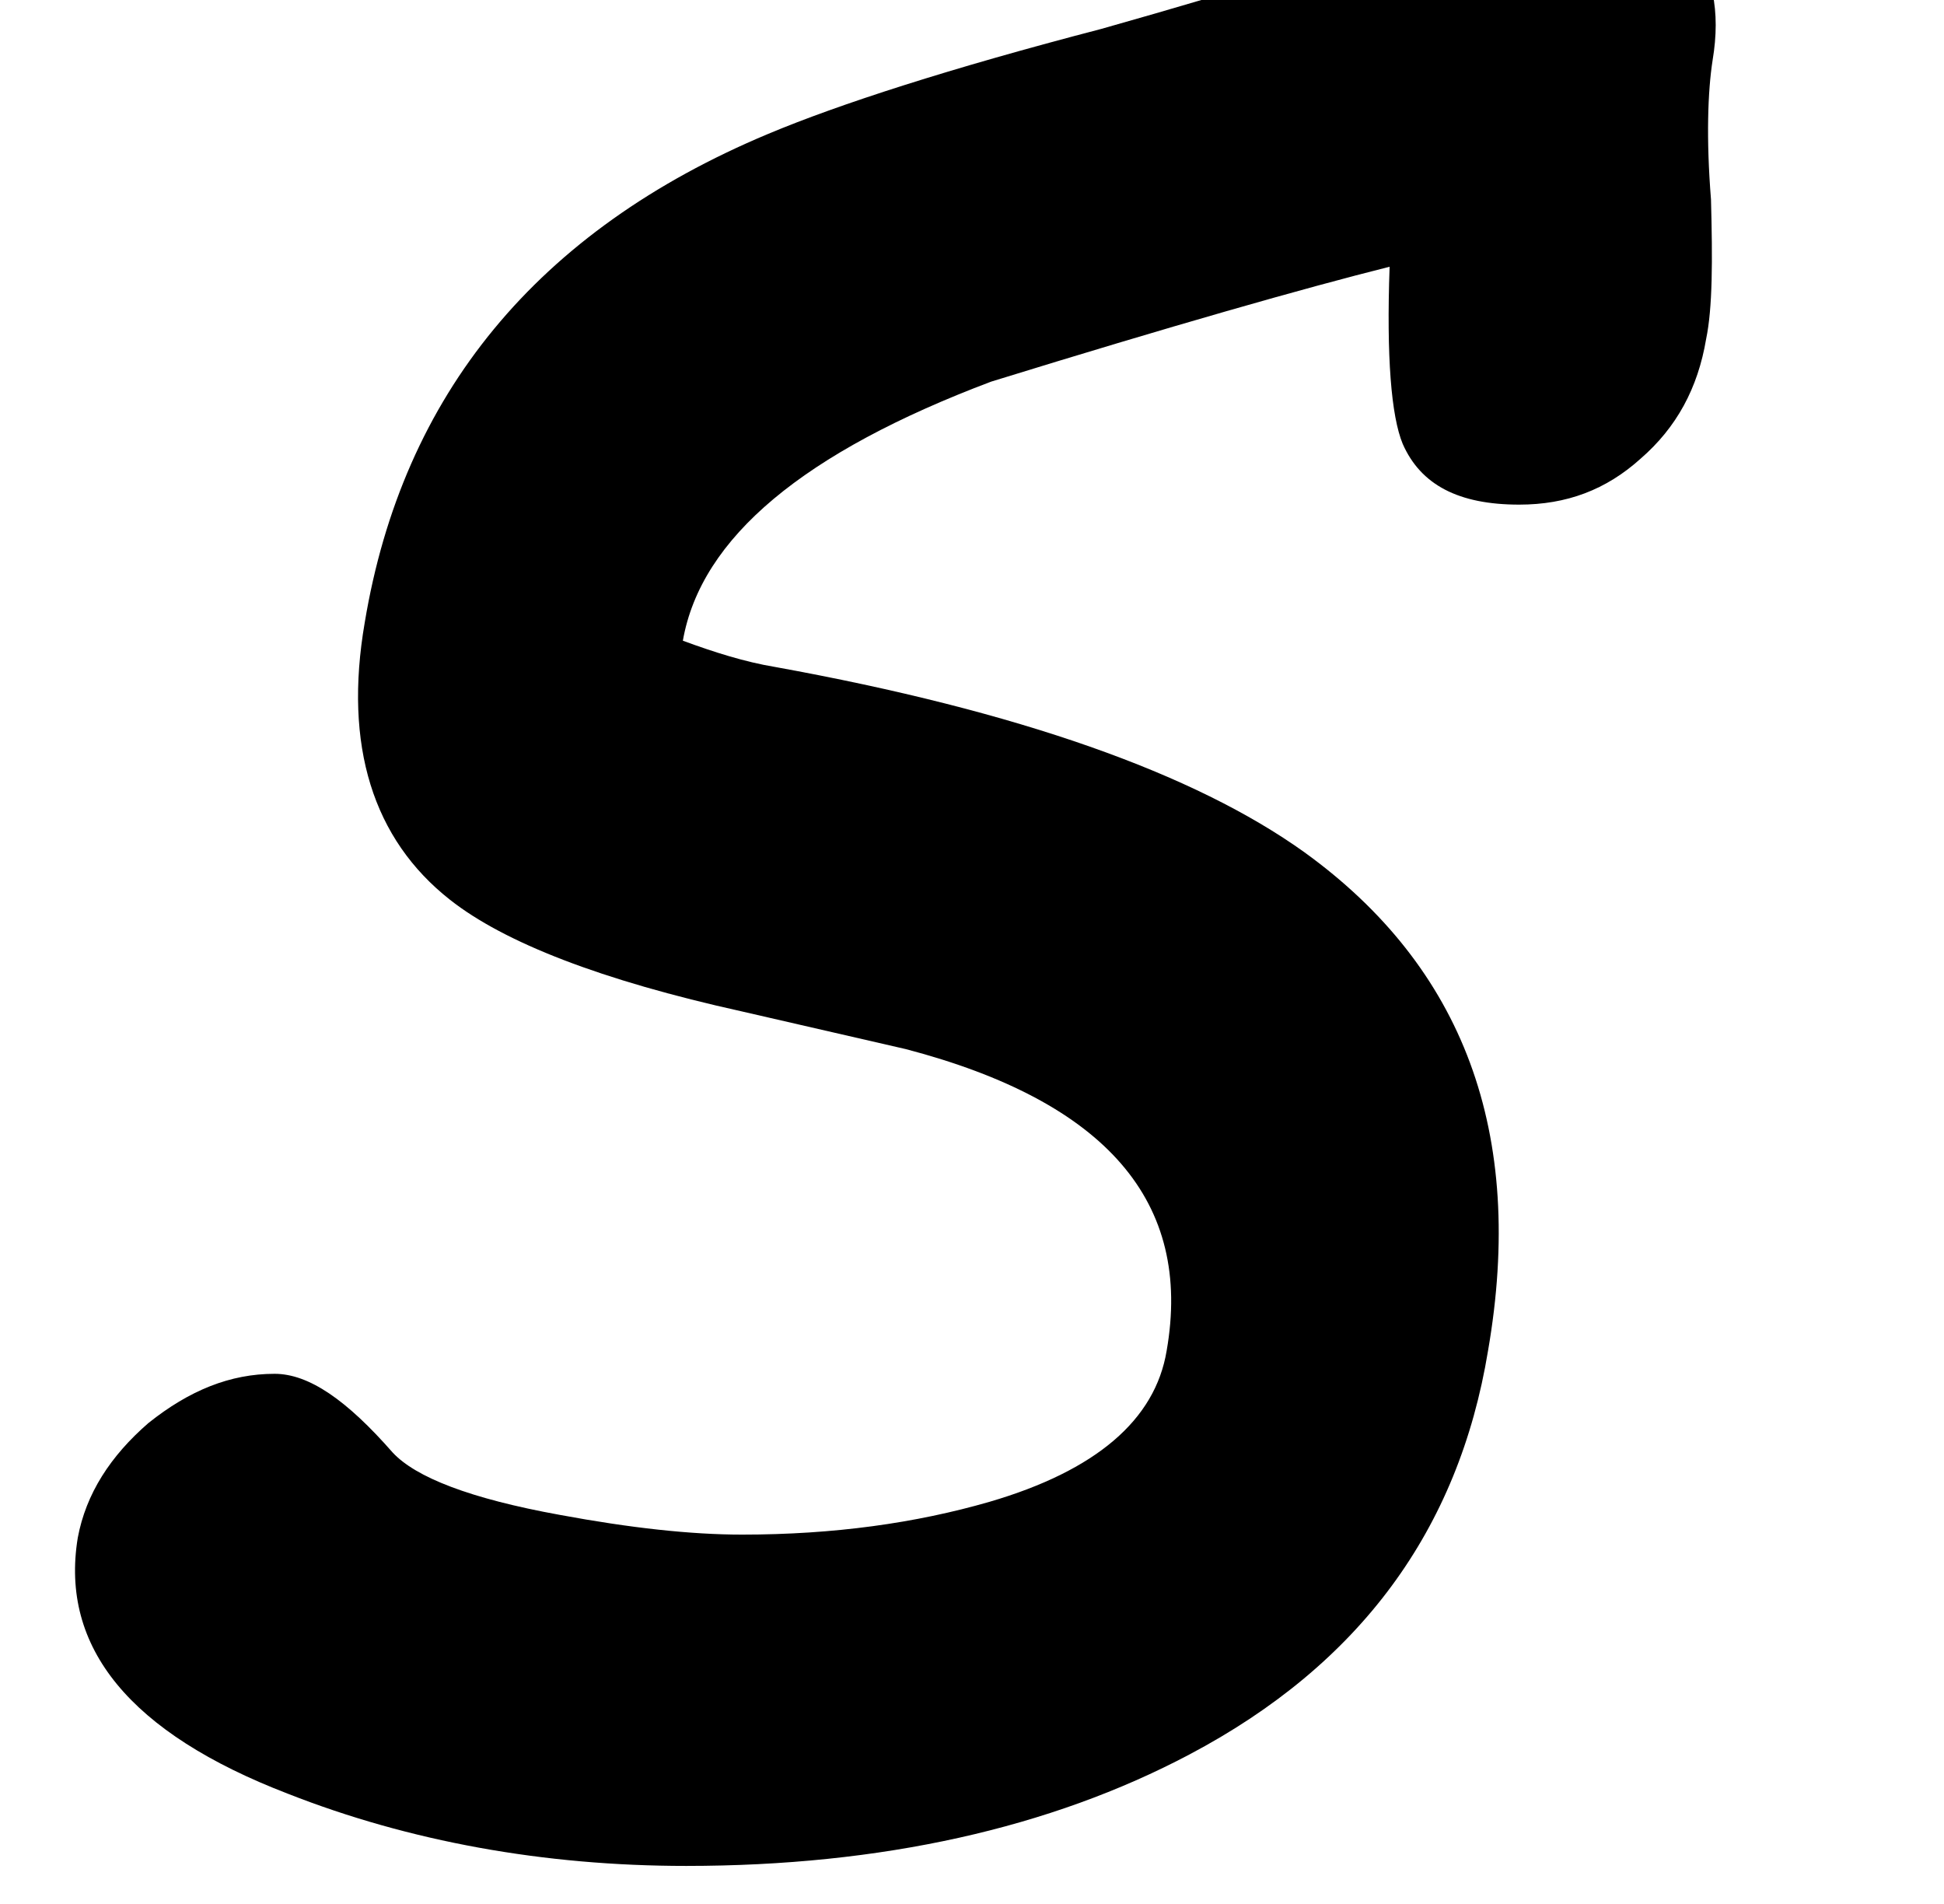 <?xml version='1.0' encoding='ISO-8859-1'?>
<!DOCTYPE svg PUBLIC "-//W3C//DTD SVG 1.1//EN" "http://www.w3.org/Graphics/SVG/1.1/DTD/svg11.dtd">
<!-- This file was generated by dvisvgm 1.2.2 (x86_64-unknown-linux-gnu) -->
<!-- Fri Nov 25 01:18:25 2016 -->
<svg height='15.881pt' version='1.1' viewBox='0 0 16.217 15.881' width='16.217pt' xmlns='http://www.w3.org/2000/svg' xmlns:xlink='http://www.w3.org/1999/xlink'>
<defs>
<path d='M11.456 -9.354C11.808 -9.354 12.1 -9.464 12.355 -9.694C12.622 -9.925 12.78 -10.217 12.841 -10.581C12.889 -10.812 12.889 -11.164 12.877 -11.614C12.841 -12.063 12.853 -12.416 12.889 -12.646C12.95 -13.011 12.889 -13.303 12.707 -13.533C12.513 -13.764 12.258 -13.873 11.905 -13.873C11.517 -13.873 11.14 -13.801 10.788 -13.655C10.29 -13.448 9.476 -13.193 8.358 -12.877C7.24 -12.586 6.414 -12.319 5.892 -12.1C4.179 -11.383 3.183 -10.168 2.903 -8.48C2.746 -7.568 2.964 -6.876 3.535 -6.427C3.936 -6.111 4.653 -5.831 5.698 -5.6L6.912 -5.321C8.395 -4.932 9.038 -4.191 8.844 -3.086C8.759 -2.575 8.322 -2.199 7.532 -1.968C6.985 -1.81 6.378 -1.725 5.698 -1.725C5.321 -1.725 4.872 -1.774 4.349 -1.871C3.681 -1.992 3.28 -2.15 3.11 -2.333C2.77 -2.721 2.49 -2.916 2.235 -2.916C1.907 -2.916 1.604 -2.794 1.3 -2.551C1.02 -2.308 0.838 -2.029 0.777 -1.701C0.644 -0.887 1.166 -0.255 2.333 0.194C3.231 0.547 4.228 0.729 5.285 0.729C6.73 0.729 7.982 0.449 9.014 -0.097C10.278 -0.765 11.007 -1.762 11.225 -3.086C11.505 -4.701 11.043 -5.928 9.865 -6.779C9.051 -7.362 7.751 -7.824 5.941 -8.152C5.722 -8.188 5.491 -8.261 5.26 -8.346C5.394 -9.111 6.159 -9.743 7.544 -10.265C8.881 -10.678 9.865 -10.958 10.496 -11.116C10.472 -10.448 10.508 -10.01 10.593 -9.804C10.727 -9.5 11.007 -9.354 11.456 -9.354Z' id='g2-115'/>
</defs>
<g id='page1' transform='matrix(1.126 0 0 1.126 -63.986 -61.695)'>
<use x='56.625' xlink:href='#g2-115' y='67.883'/>
</g>
</svg>
